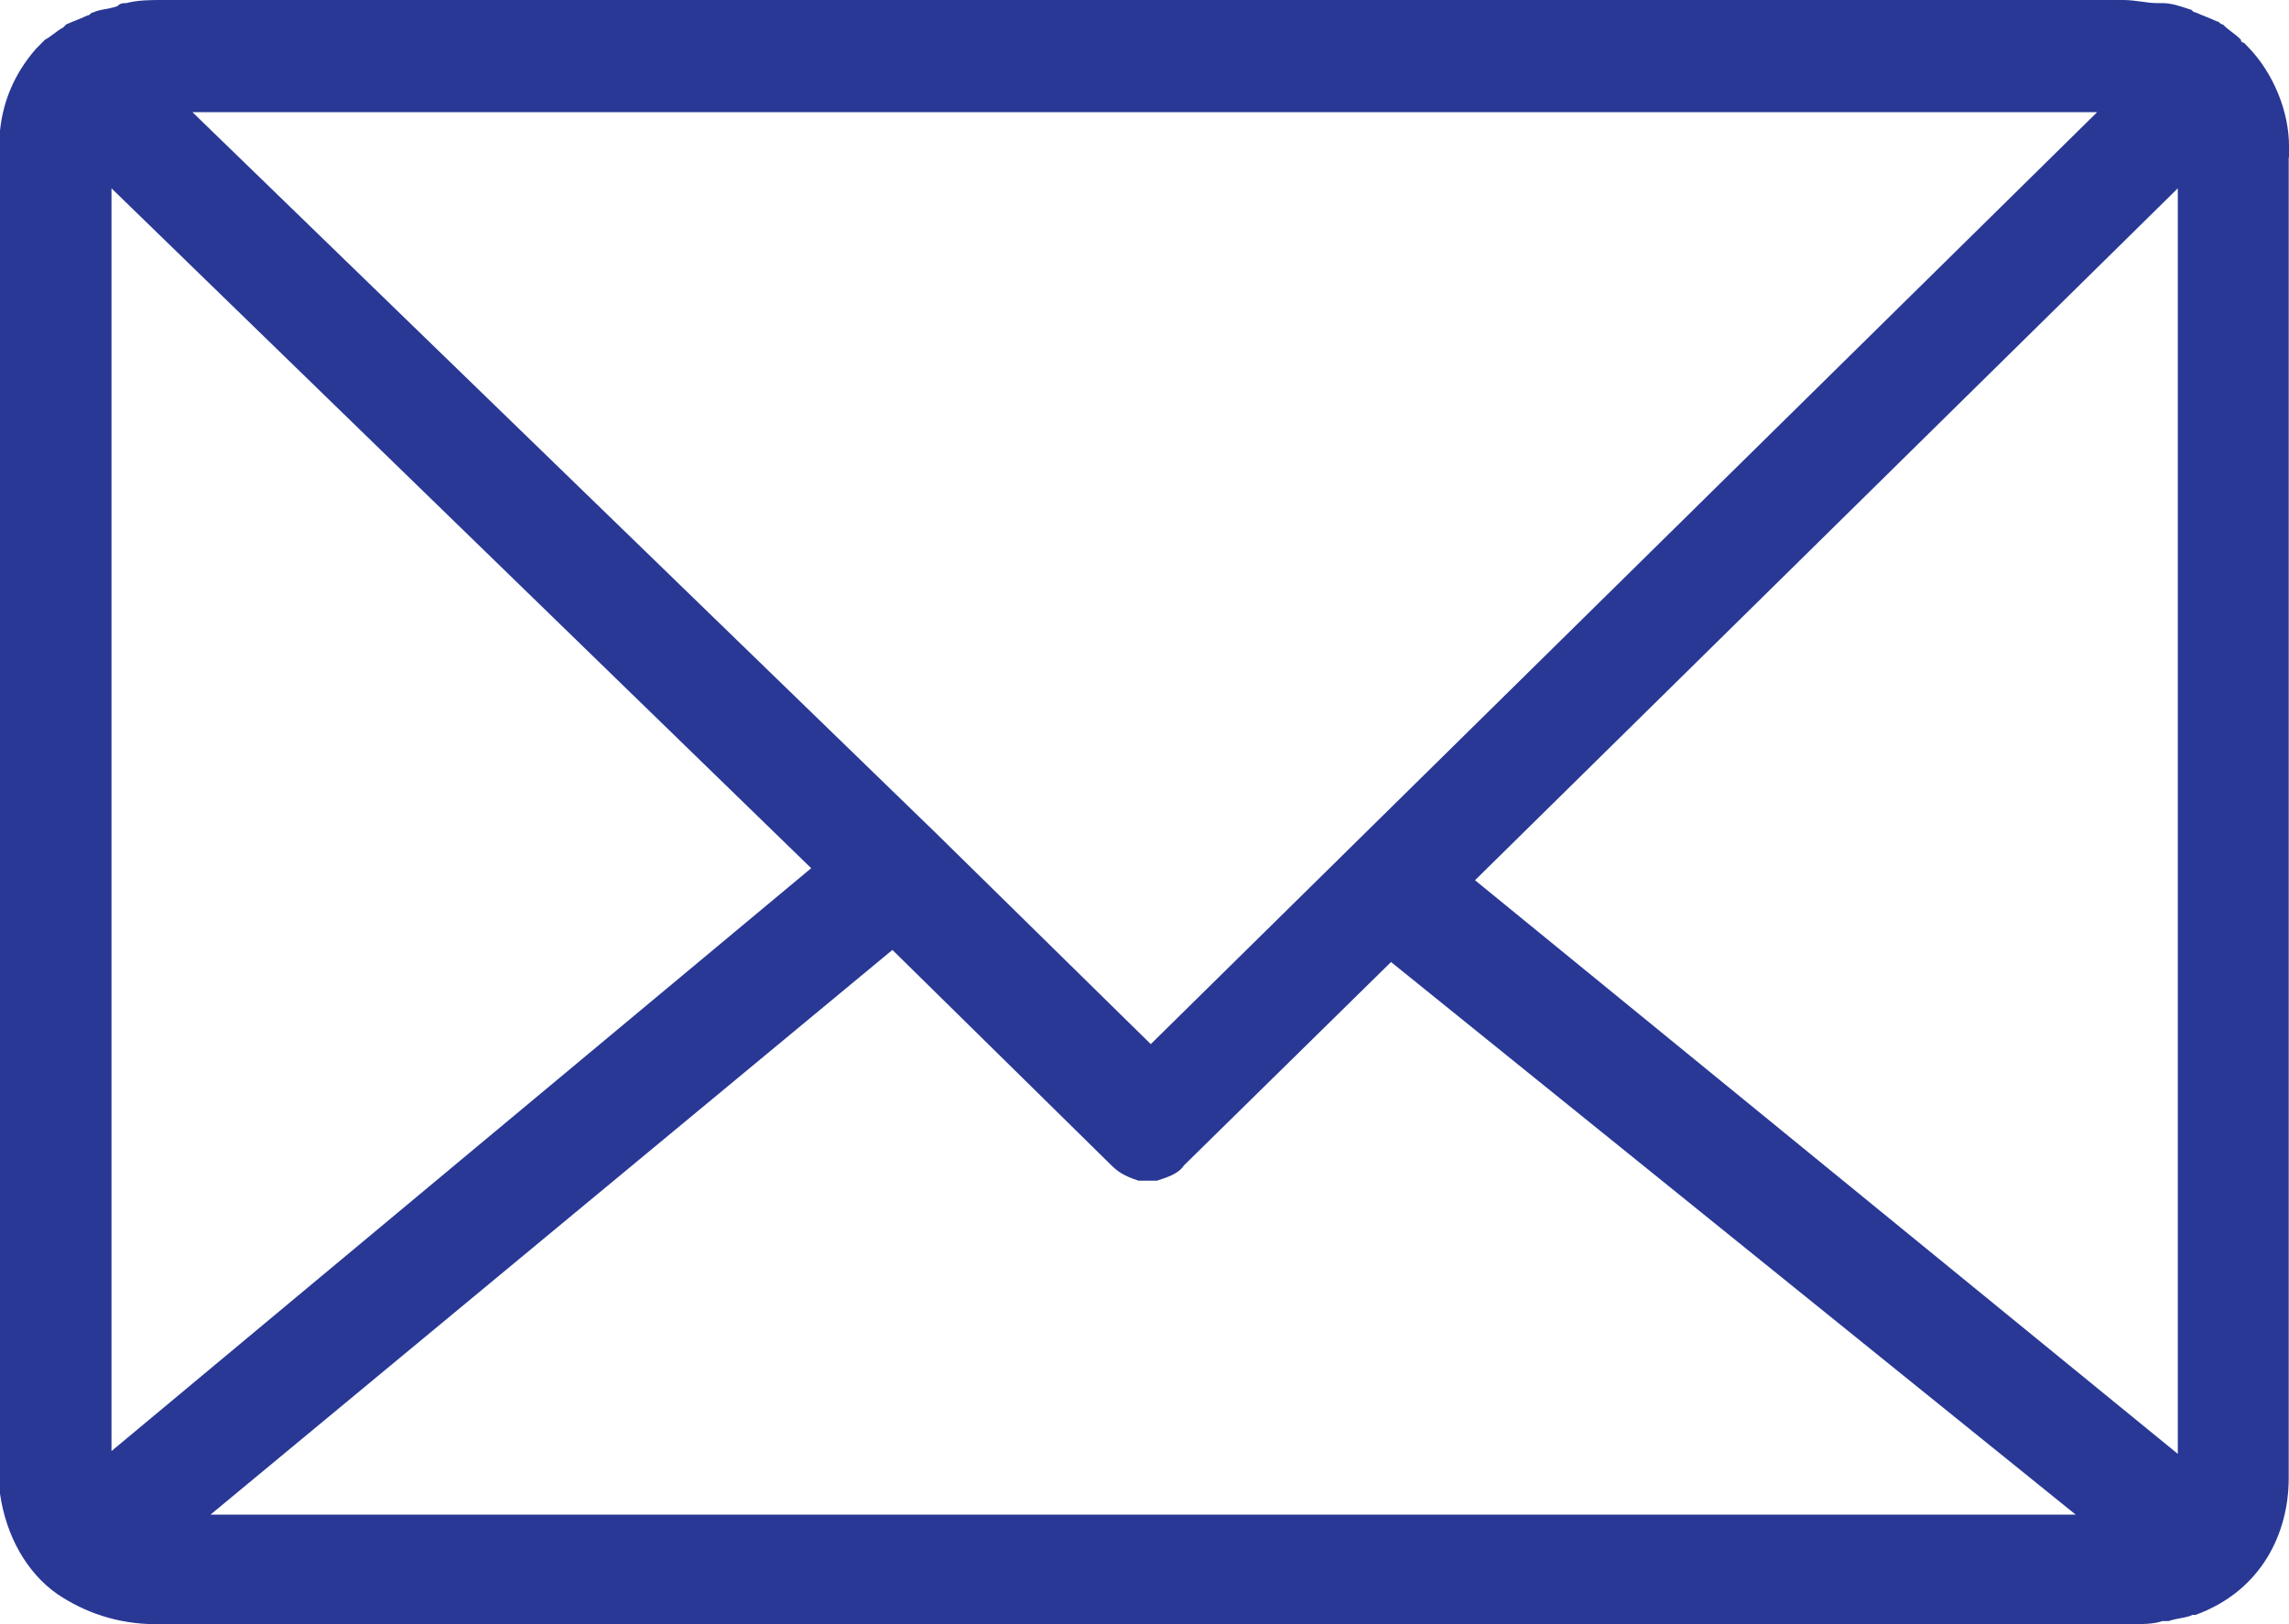 <?xml version="1.0" standalone="no"?>
<!-- Generator: Adobe Fireworks 10, Export SVG Extension by Aaron Beall (http://fireworks.abeall.com) . Version: 0.6.1  -->
<!DOCTYPE svg PUBLIC "-//W3C//DTD SVG 1.1//EN" "http://www.w3.org/Graphics/SVG/1.1/DTD/svg11.dtd">
<svg id="Untitled-Page%201" viewBox="0 0 31 22" style="background-color:#ffffff00" version="1.1"
	xmlns="http://www.w3.org/2000/svg" xmlns:xlink="http://www.w3.org/1999/xlink" xml:space="preserve"
	x="0px" y="0px" width="31px" height="22px"
>
	<g>
		<path d="M 31 2.098 L 31 1.976 C 31 1.523 30.797 0.99 30.431 0.621 L 30.39 0.579 C 30.39 0.579 30.348 0.579 30.348 0.537 C 30.266 0.453 30.186 0.415 30.104 0.331 C 30.062 0.331 30.062 0.289 30.021 0.289 C 29.938 0.248 29.817 0.206 29.735 0.168 C 29.693 0.168 29.693 0.126 29.652 0.126 C 29.531 0.084 29.407 0.042 29.286 0.042 C 29.245 0.042 29.245 0.042 29.203 0.042 C 29.083 0.042 28.917 0 28.755 0 L 2.2 0 C 2.038 0 1.875 0 1.71 0.042 C 1.669 0.042 1.627 0.042 1.589 0.084 C 1.469 0.126 1.345 0.126 1.265 0.168 C 1.224 0.168 1.224 0.209 1.183 0.209 C 1.1 0.251 0.979 0.293 0.896 0.331 L 0.855 0.373 C 0.772 0.415 0.693 0.495 0.61 0.537 C 0.569 0.579 0.527 0.621 0.489 0.659 C 0.203 0.986 0.042 1.359 0 1.77 C 0 1.812 0 1.812 0 1.854 L 0 20.15 C 0 20.192 0 20.192 0 20.233 C 0.083 20.809 0.365 21.303 0.772 21.589 C 1.137 21.836 1.586 22 2.113 22 L 28.838 22 C 28.838 22 28.838 22 28.88 22 L 28.88 22 C 29 22 29.166 22 29.286 21.958 C 29.328 21.958 29.328 21.958 29.369 21.958 C 29.49 21.916 29.614 21.916 29.693 21.874 L 29.735 21.874 C 30.631 21.547 30.996 20.763 30.996 20.024 L 30.996 19.902 L 30.996 19.86 L 30.996 19.818 L 30.996 2.22 C 30.996 2.178 30.996 2.178 30.996 2.136 C 31 2.14 31 2.14 31 2.098 ZM 28.398 1.523 L 15.585 14.143 L 12.655 11.265 L 12.655 11.265 L 2.606 1.519 L 28.398 1.519 L 28.398 1.523 ZM 1.51 19.655 L 1.51 2.551 L 10.986 11.76 L 1.51 19.655 ZM 15.178 20.516 L 2.851 20.516 L 12.086 12.867 L 15.054 15.787 C 15.174 15.909 15.299 15.951 15.419 15.993 L 15.46 15.993 C 15.502 15.993 15.502 15.993 15.543 15.993 L 15.543 15.993 C 15.585 15.993 15.626 15.993 15.626 15.993 L 15.668 15.993 C 15.788 15.951 15.954 15.909 16.033 15.787 L 18.839 13.031 L 28.111 20.516 L 15.178 20.516 L 15.178 20.516 ZM 29.494 19.693 L 19.976 11.923 L 29.494 2.551 L 29.494 19.693 Z" fill="#293895"/>
	</g>
</svg>